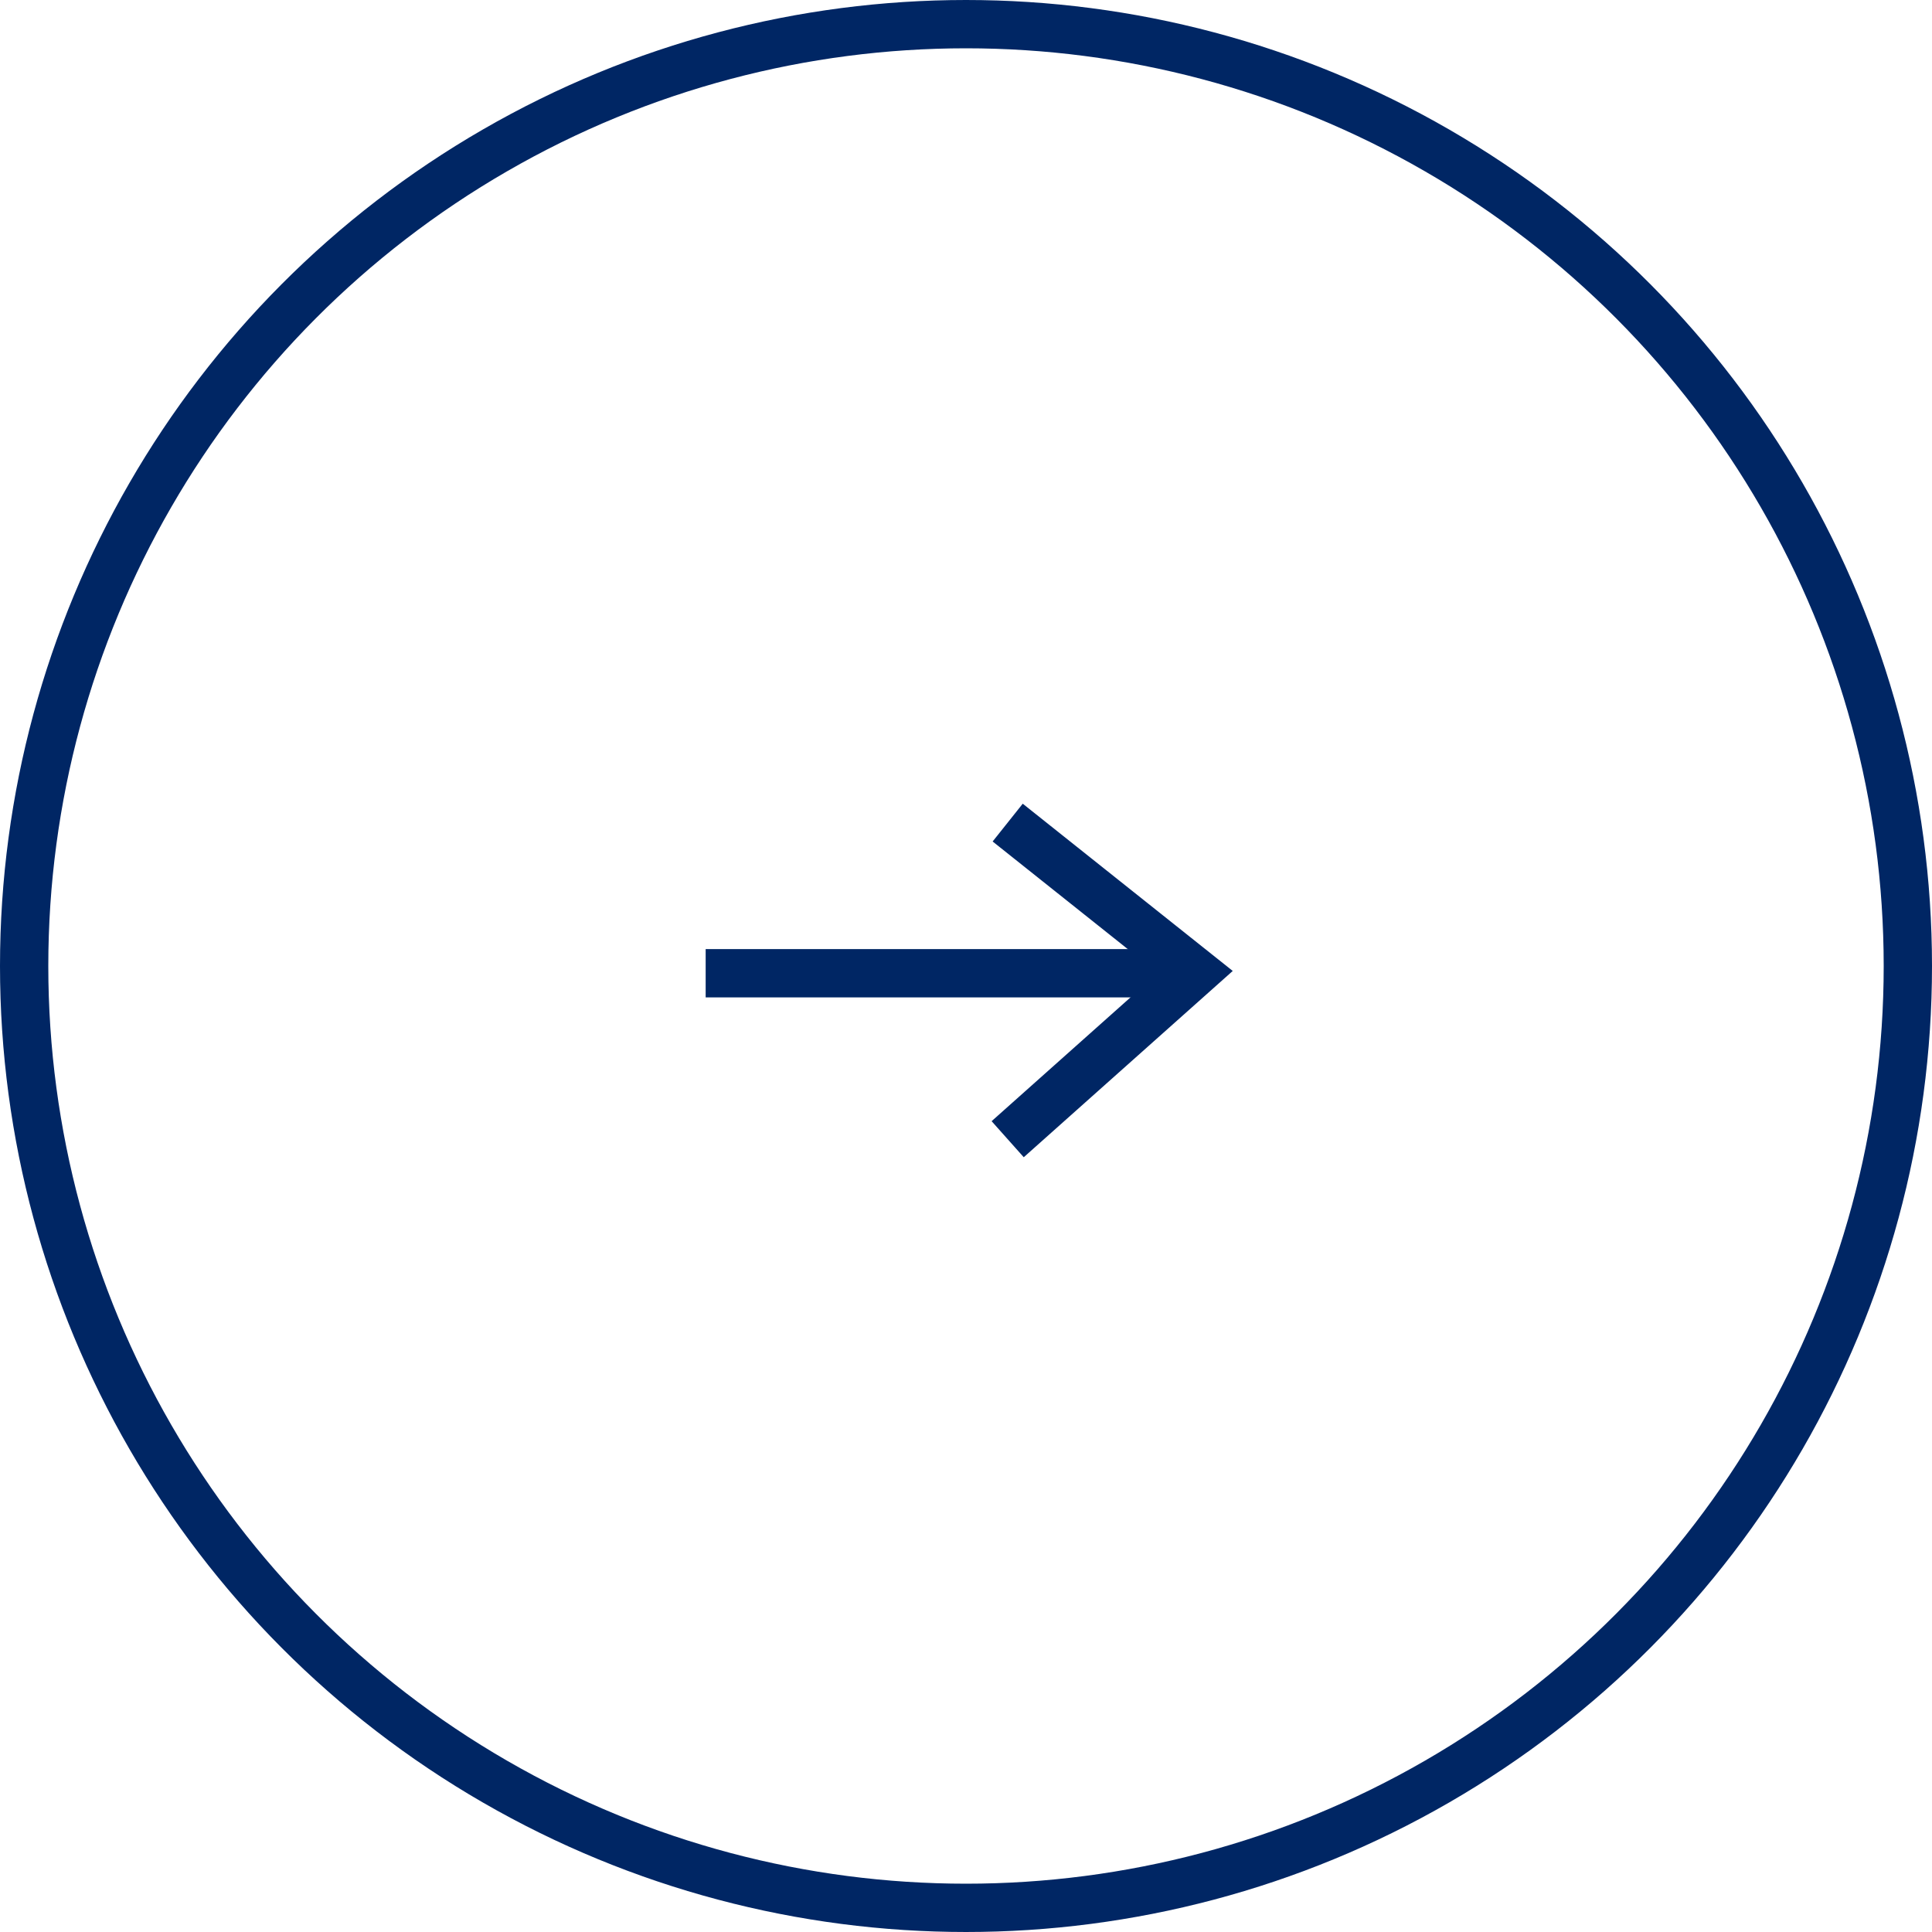 <svg xmlns="http://www.w3.org/2000/svg" width="40" height="40" viewBox="0 0 40 40">
  <g id="btn_round_navy" transform="translate(-133 -531)">
    <g id="circle" transform="translate(133 531)" fill="none" stroke="#002664" stroke-width="1">
      <circle cx="20" cy="20" r="20" stroke="none"/>
      <circle cx="20" cy="20" r="19.5" fill="none"/>
    </g>
    <path id="yoko" d="M-5199.842,9545.573h10.041" transform="translate(5347.452 -8994.423)" fill="none" stroke="#002664" stroke-width="1"/>
    <path id="arrow" d="M-5192.348,9541.014l3.884,3.093-3.884,3.462" transform="translate(5346.211 -8992.983)" fill="none" stroke="#002664" stroke-width="1"/>
  </g>
</svg>
